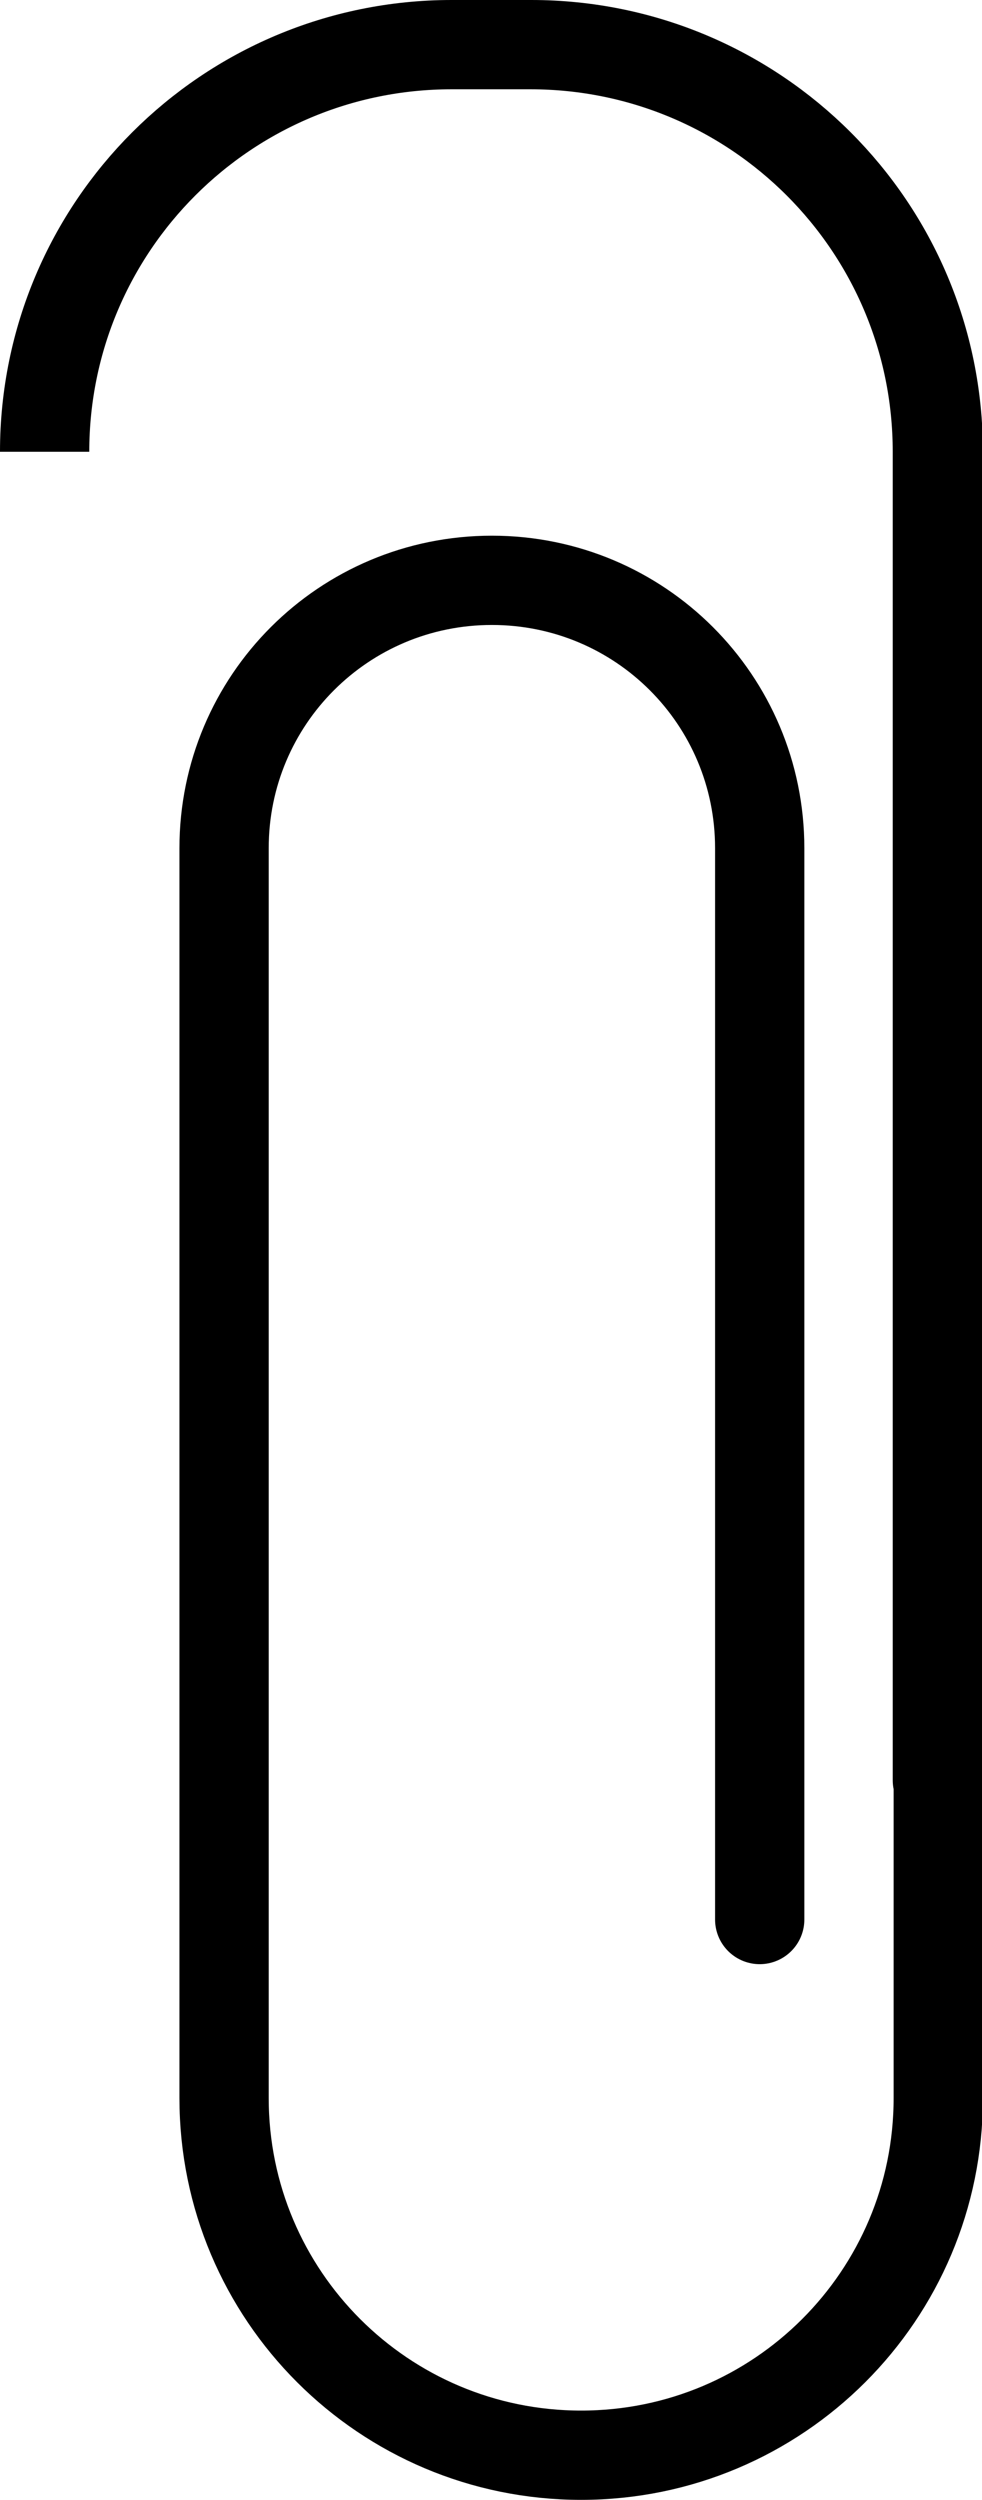 <?xml version="1.0" encoding="utf-8"?>
<!-- Generator: Adobe Illustrator 23.0.6, SVG Export Plug-In . SVG Version: 6.00 Build 0)  -->
<svg version="1.1" id="Layer_1" xmlns="http://www.w3.org/2000/svg" xmlns:xlink="http://www.w3.org/1999/xlink" x="0px" y="0px"
	 viewBox="0 0 11 28" style="enable-background:new 0 0 11 28;" xml:space="preserve">
<style type="text/css">
	.st0{fill:none;stroke:#000000;stroke-linecap:round;stroke-miterlimit:10;}
</style>
<path class="st0" d="M10.5,19.94V5.06c0-2.52-2.04-4.56-4.56-4.56H5.06C2.54,0.5,0.5,2.54,0.5,5.06c0-2.52,2.04-4.56,4.56-4.56h0.89
	c2.52,0,4.56,2.04,4.56,4.56v0.89V7.5v16c0,2.21-1.79,4-4,4h0c-2.21,0-4-1.79-4-4v-14c0-1.66,1.34-3,3-3h0c1.66,0,3,1.34,3,3v12"/>
</svg>
